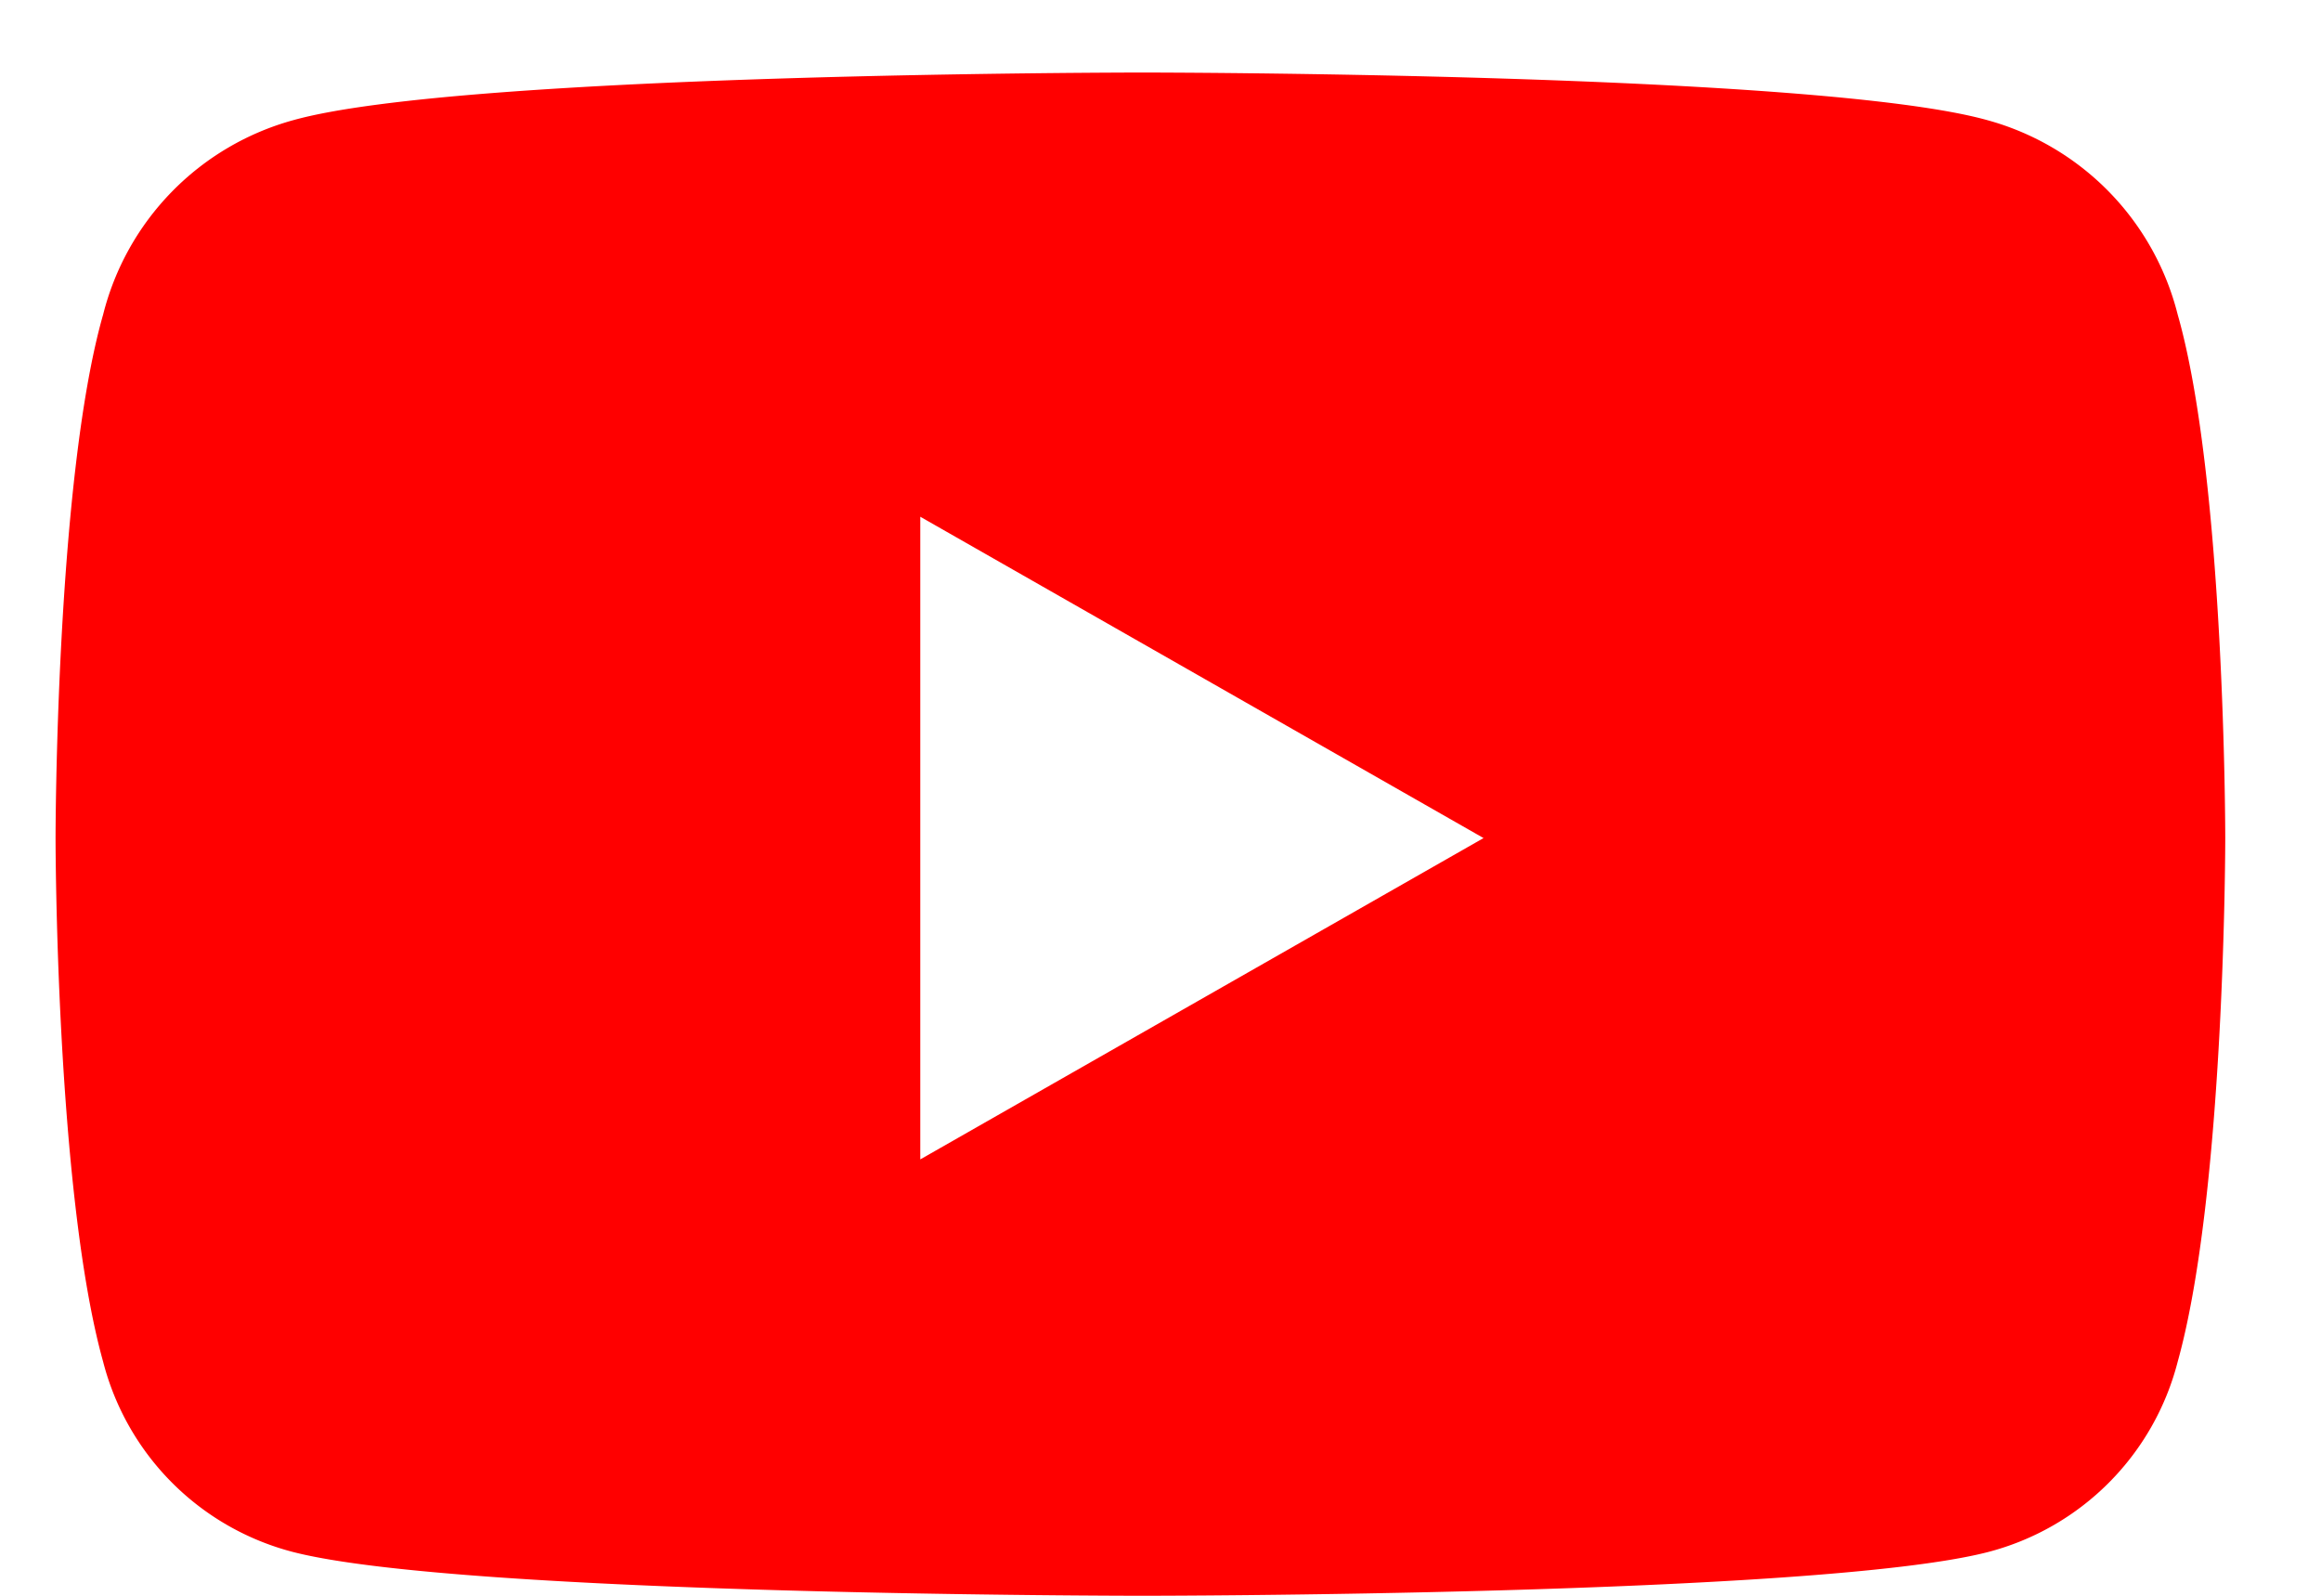 <svg width="16" height="11" fill="none" xmlns="http://www.w3.org/2000/svg"><path d="M15.012 2.168a1.86 1.86 0 00-1.313-1.34C12.523.5 7.875.5 7.875.5S3.199.5 2.023.828a1.86 1.86 0 00-1.312 1.34C.383 3.316.383 5.778.383 5.778s0 2.433.328 3.609a1.824 1.824 0 001.312 1.312C3.2 11 7.875 11 7.875 11s4.648 0 5.824-.3a1.824 1.824 0 001.313-1.313c.328-1.176.328-3.61.328-3.61s0-2.46-.328-3.609zM6.344 7.992v-4.43l3.883 2.215-3.883 2.215z" fill="red"/></svg>
